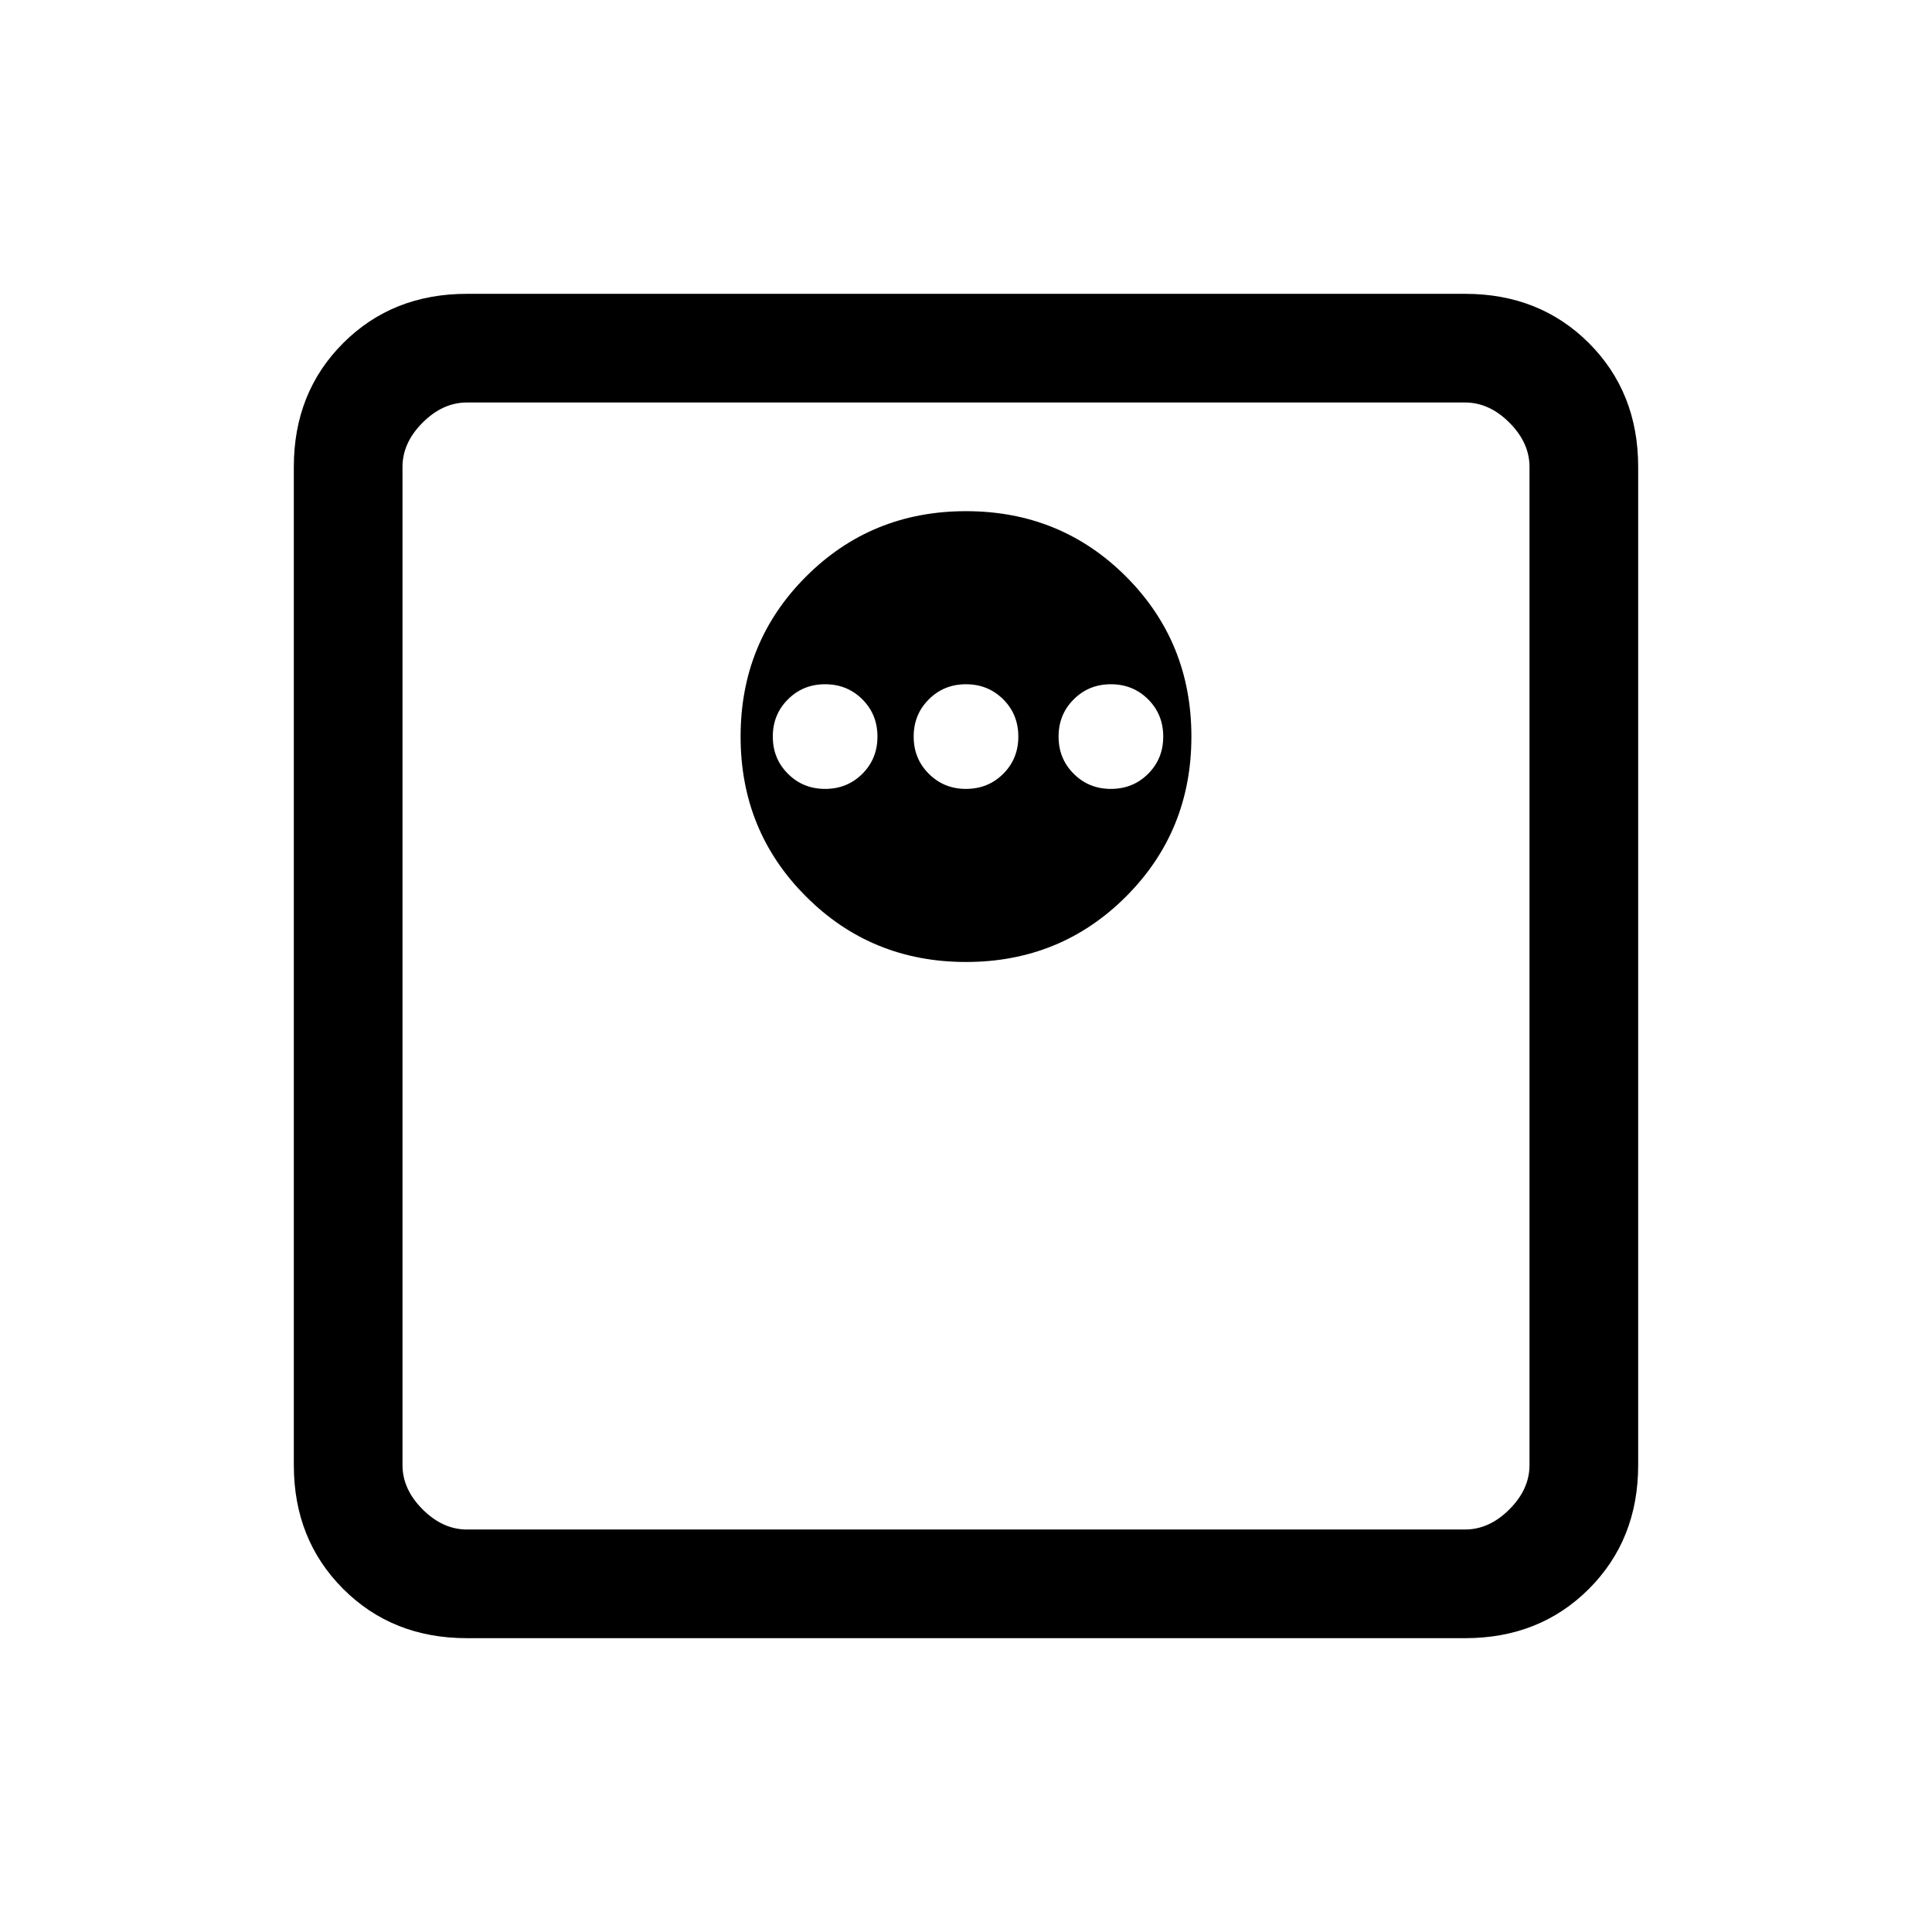 <svg xmlns="http://www.w3.org/2000/svg" height="24" width="24"><path d="M12 11.95q1.175 0 1.988-.813.812-.812.812-1.987t-.812-1.988Q13.175 6.35 12 6.35t-1.987.812Q9.2 7.975 9.2 9.15t.813 1.987q.812.813 1.987.813ZM10.25 9.8q-.275 0-.462-.188Q9.6 9.425 9.6 9.15t.188-.462q.187-.188.462-.188t.463.188q.187.187.187.462t-.187.462q-.188.188-.463.188Zm1.75 0q-.275 0-.462-.188-.188-.187-.188-.462t.188-.462Q11.725 8.5 12 8.5t.463.188q.187.187.187.462t-.187.462Q12.275 9.8 12 9.8Zm1.8 0q-.275 0-.462-.188-.188-.187-.188-.462t.188-.462q.187-.188.462-.188t.463.188q.187.187.187.462t-.187.462q-.188.188-.463.188Zm-8 10.55q-.925 0-1.537-.612-.613-.613-.613-1.538V5.8q0-.925.613-1.538.612-.612 1.537-.612h12.4q.925 0 1.538.612.612.613.612 1.538v12.4q0 .925-.612 1.538-.613.612-1.538.612Zm0-1.35h12.4q.3 0 .55-.25.25-.25.25-.55V5.8q0-.3-.25-.55Q18.5 5 18.2 5H5.8q-.3 0-.55.25Q5 5.5 5 5.8v12.4q0 .3.25.55.25.25.55.25ZM5 5v14V5Z"/></svg>